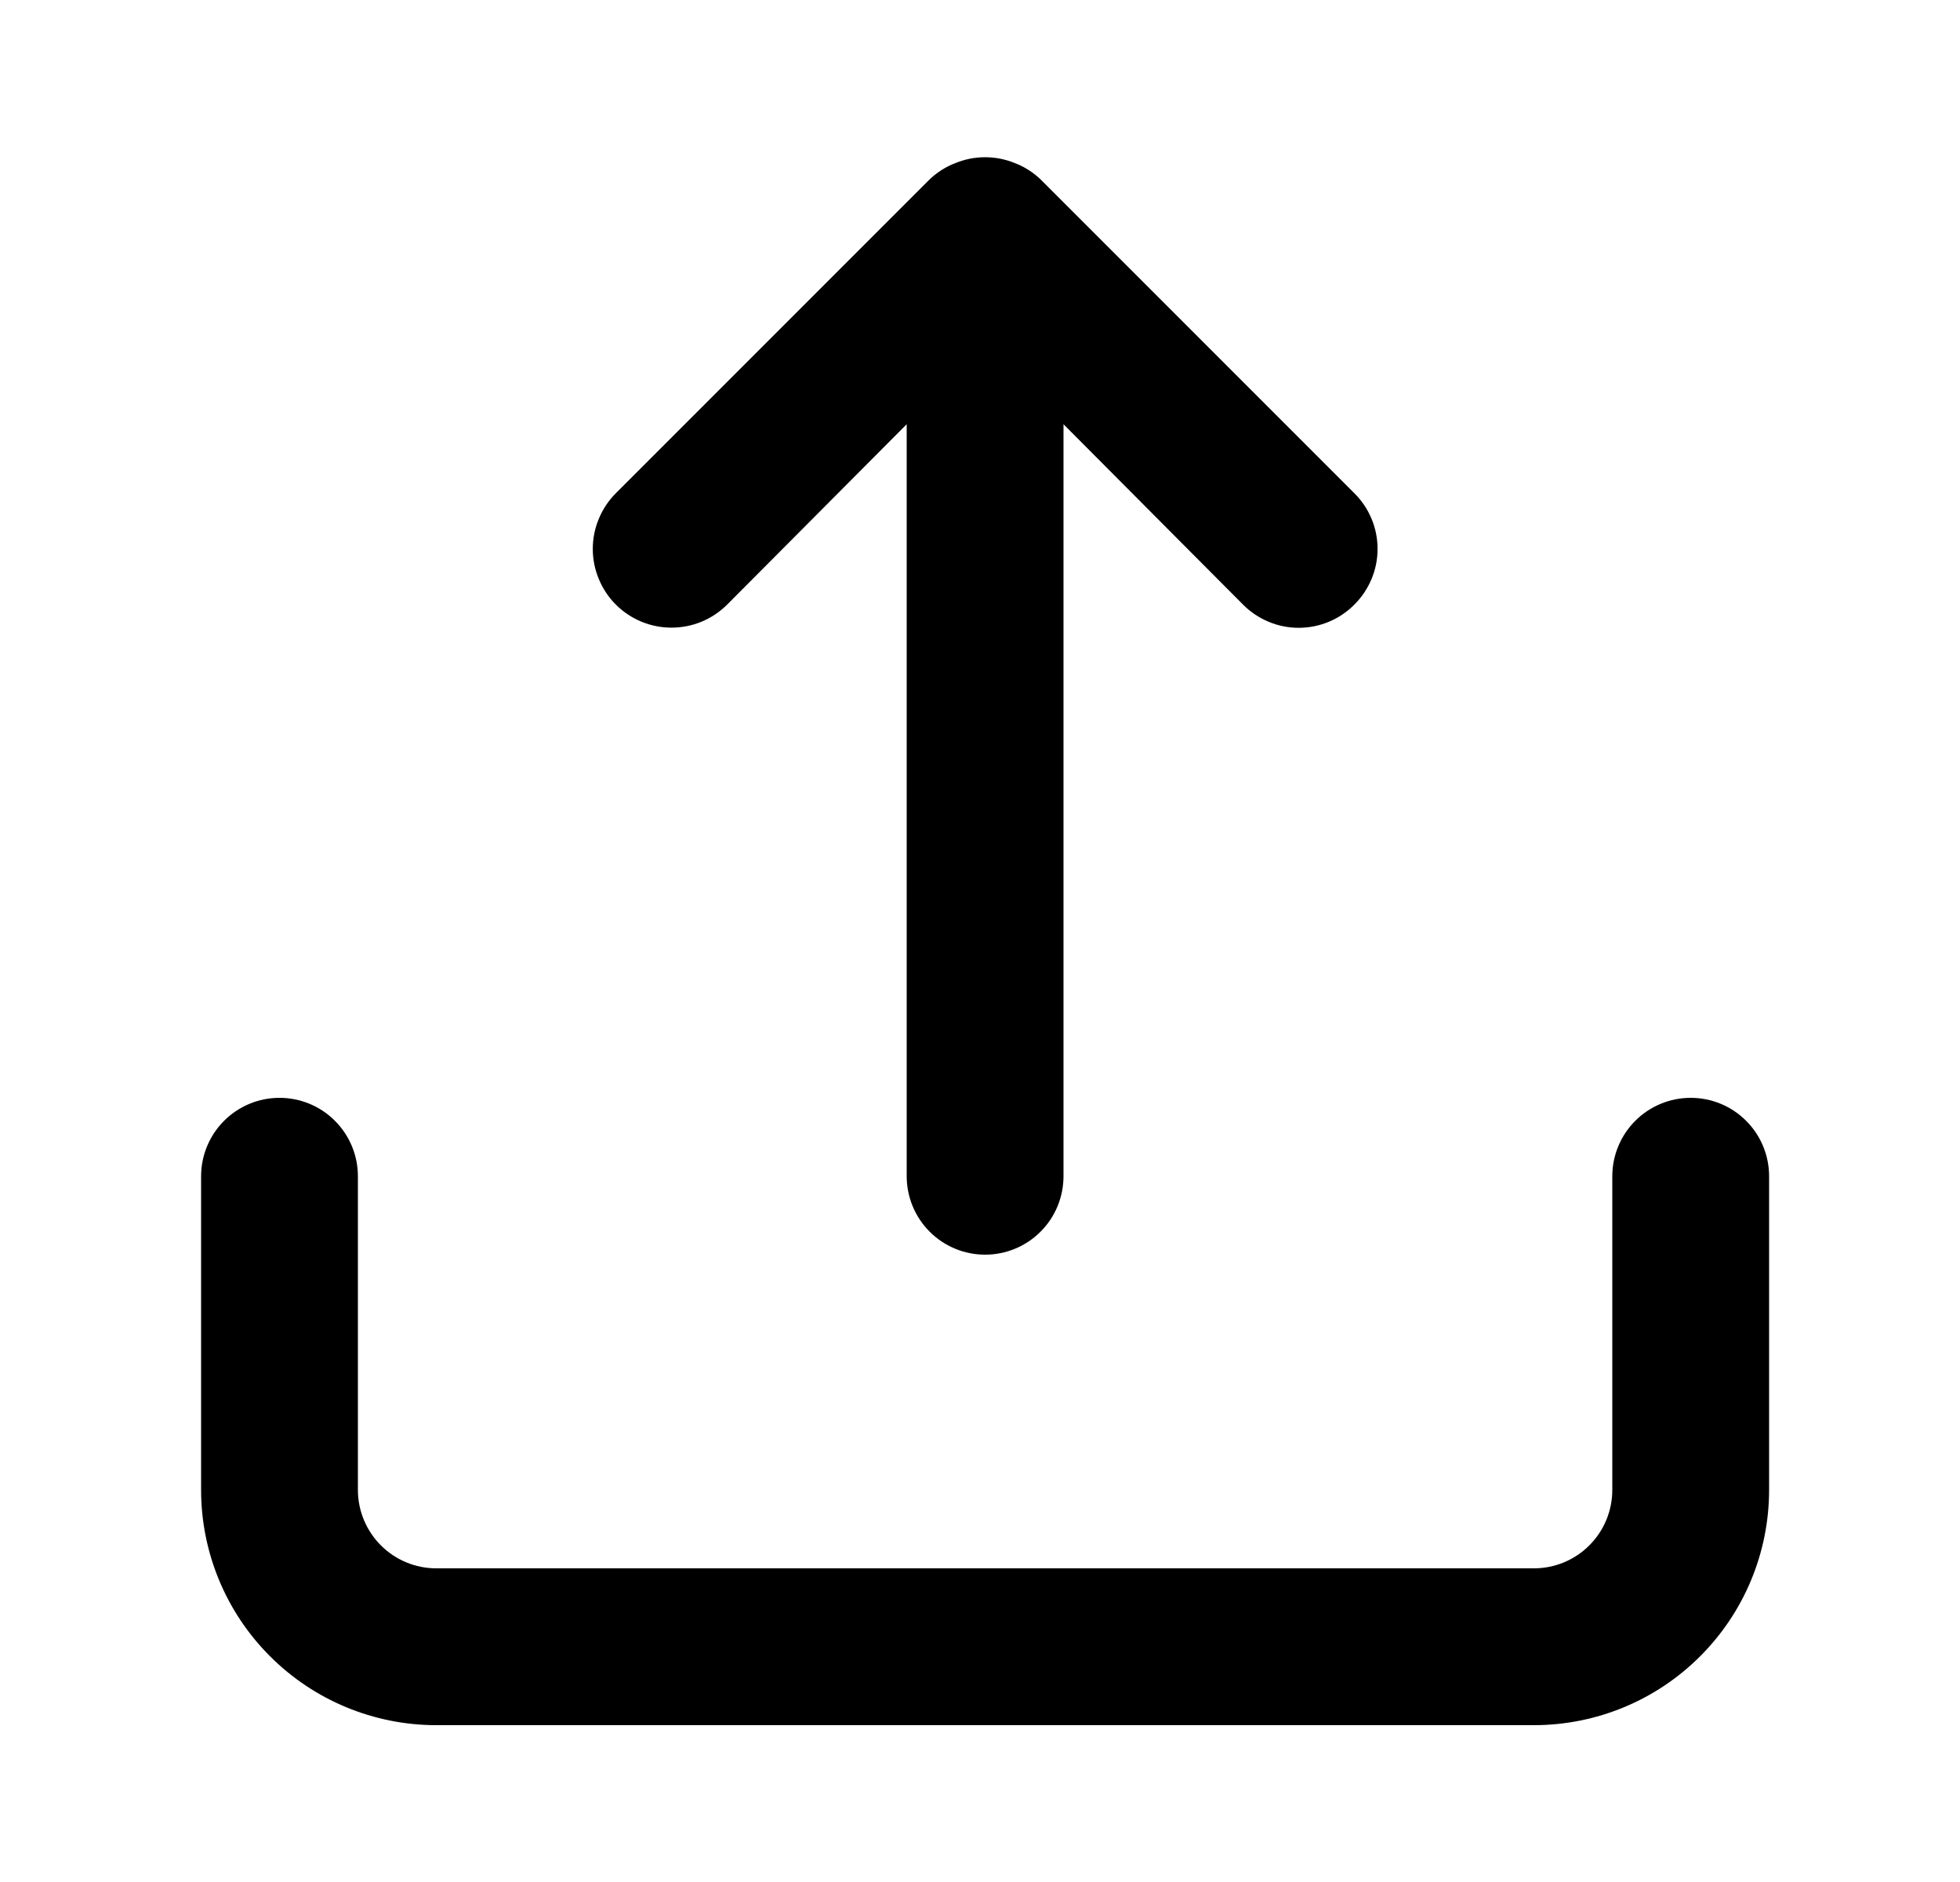 <svg width="25" height="24" viewBox="0 0 25 24" fill="fill" xmlns="http://www.w3.org/2000/svg">
<g id="Export">
<path id="Vector" d="M9.275 7.71L11.565 5.41V15C11.565 15.265 11.671 15.52 11.858 15.707C12.046 15.895 12.3 16 12.565 16C12.83 16 13.085 15.895 13.272 15.707C13.46 15.52 13.565 15.265 13.565 15V5.41L15.855 7.71C15.948 7.804 16.059 7.878 16.181 7.929C16.302 7.98 16.433 8.006 16.565 8.006C16.697 8.006 16.828 7.98 16.95 7.929C17.072 7.878 17.182 7.804 17.275 7.71C17.369 7.617 17.443 7.506 17.494 7.384C17.545 7.263 17.571 7.132 17.571 7C17.571 6.868 17.545 6.737 17.494 6.615C17.443 6.493 17.369 6.383 17.275 6.29L13.275 2.29C13.18 2.199 13.068 2.127 12.945 2.08C12.702 1.98 12.429 1.98 12.185 2.08C12.062 2.127 11.95 2.199 11.855 2.29L7.855 6.29C7.762 6.383 7.688 6.494 7.638 6.616C7.587 6.737 7.561 6.868 7.561 7C7.561 7.132 7.587 7.262 7.638 7.384C7.688 7.506 7.762 7.617 7.855 7.71C7.948 7.803 8.059 7.877 8.181 7.928C8.303 7.978 8.433 8.004 8.565 8.004C8.697 8.004 8.828 7.978 8.949 7.928C9.071 7.877 9.182 7.803 9.275 7.71ZM21.565 14C21.3 14 21.046 14.105 20.858 14.293C20.671 14.48 20.565 14.735 20.565 15V19C20.565 19.265 20.46 19.52 20.272 19.707C20.085 19.895 19.83 20 19.565 20H5.565C5.3 20 5.046 19.895 4.858 19.707C4.671 19.52 4.565 19.265 4.565 19V15C4.565 14.735 4.46 14.48 4.272 14.293C4.085 14.105 3.83 14 3.565 14C3.3 14 3.046 14.105 2.858 14.293C2.671 14.48 2.565 14.735 2.565 15V19C2.565 19.796 2.881 20.559 3.444 21.121C4.006 21.684 4.77 22 5.565 22H19.565C20.361 22 21.124 21.684 21.686 21.121C22.249 20.559 22.565 19.796 22.565 19V15C22.565 14.735 22.46 14.48 22.272 14.293C22.085 14.105 21.83 14 21.565 14Z" fill="fill"/>
</g>
</svg>
